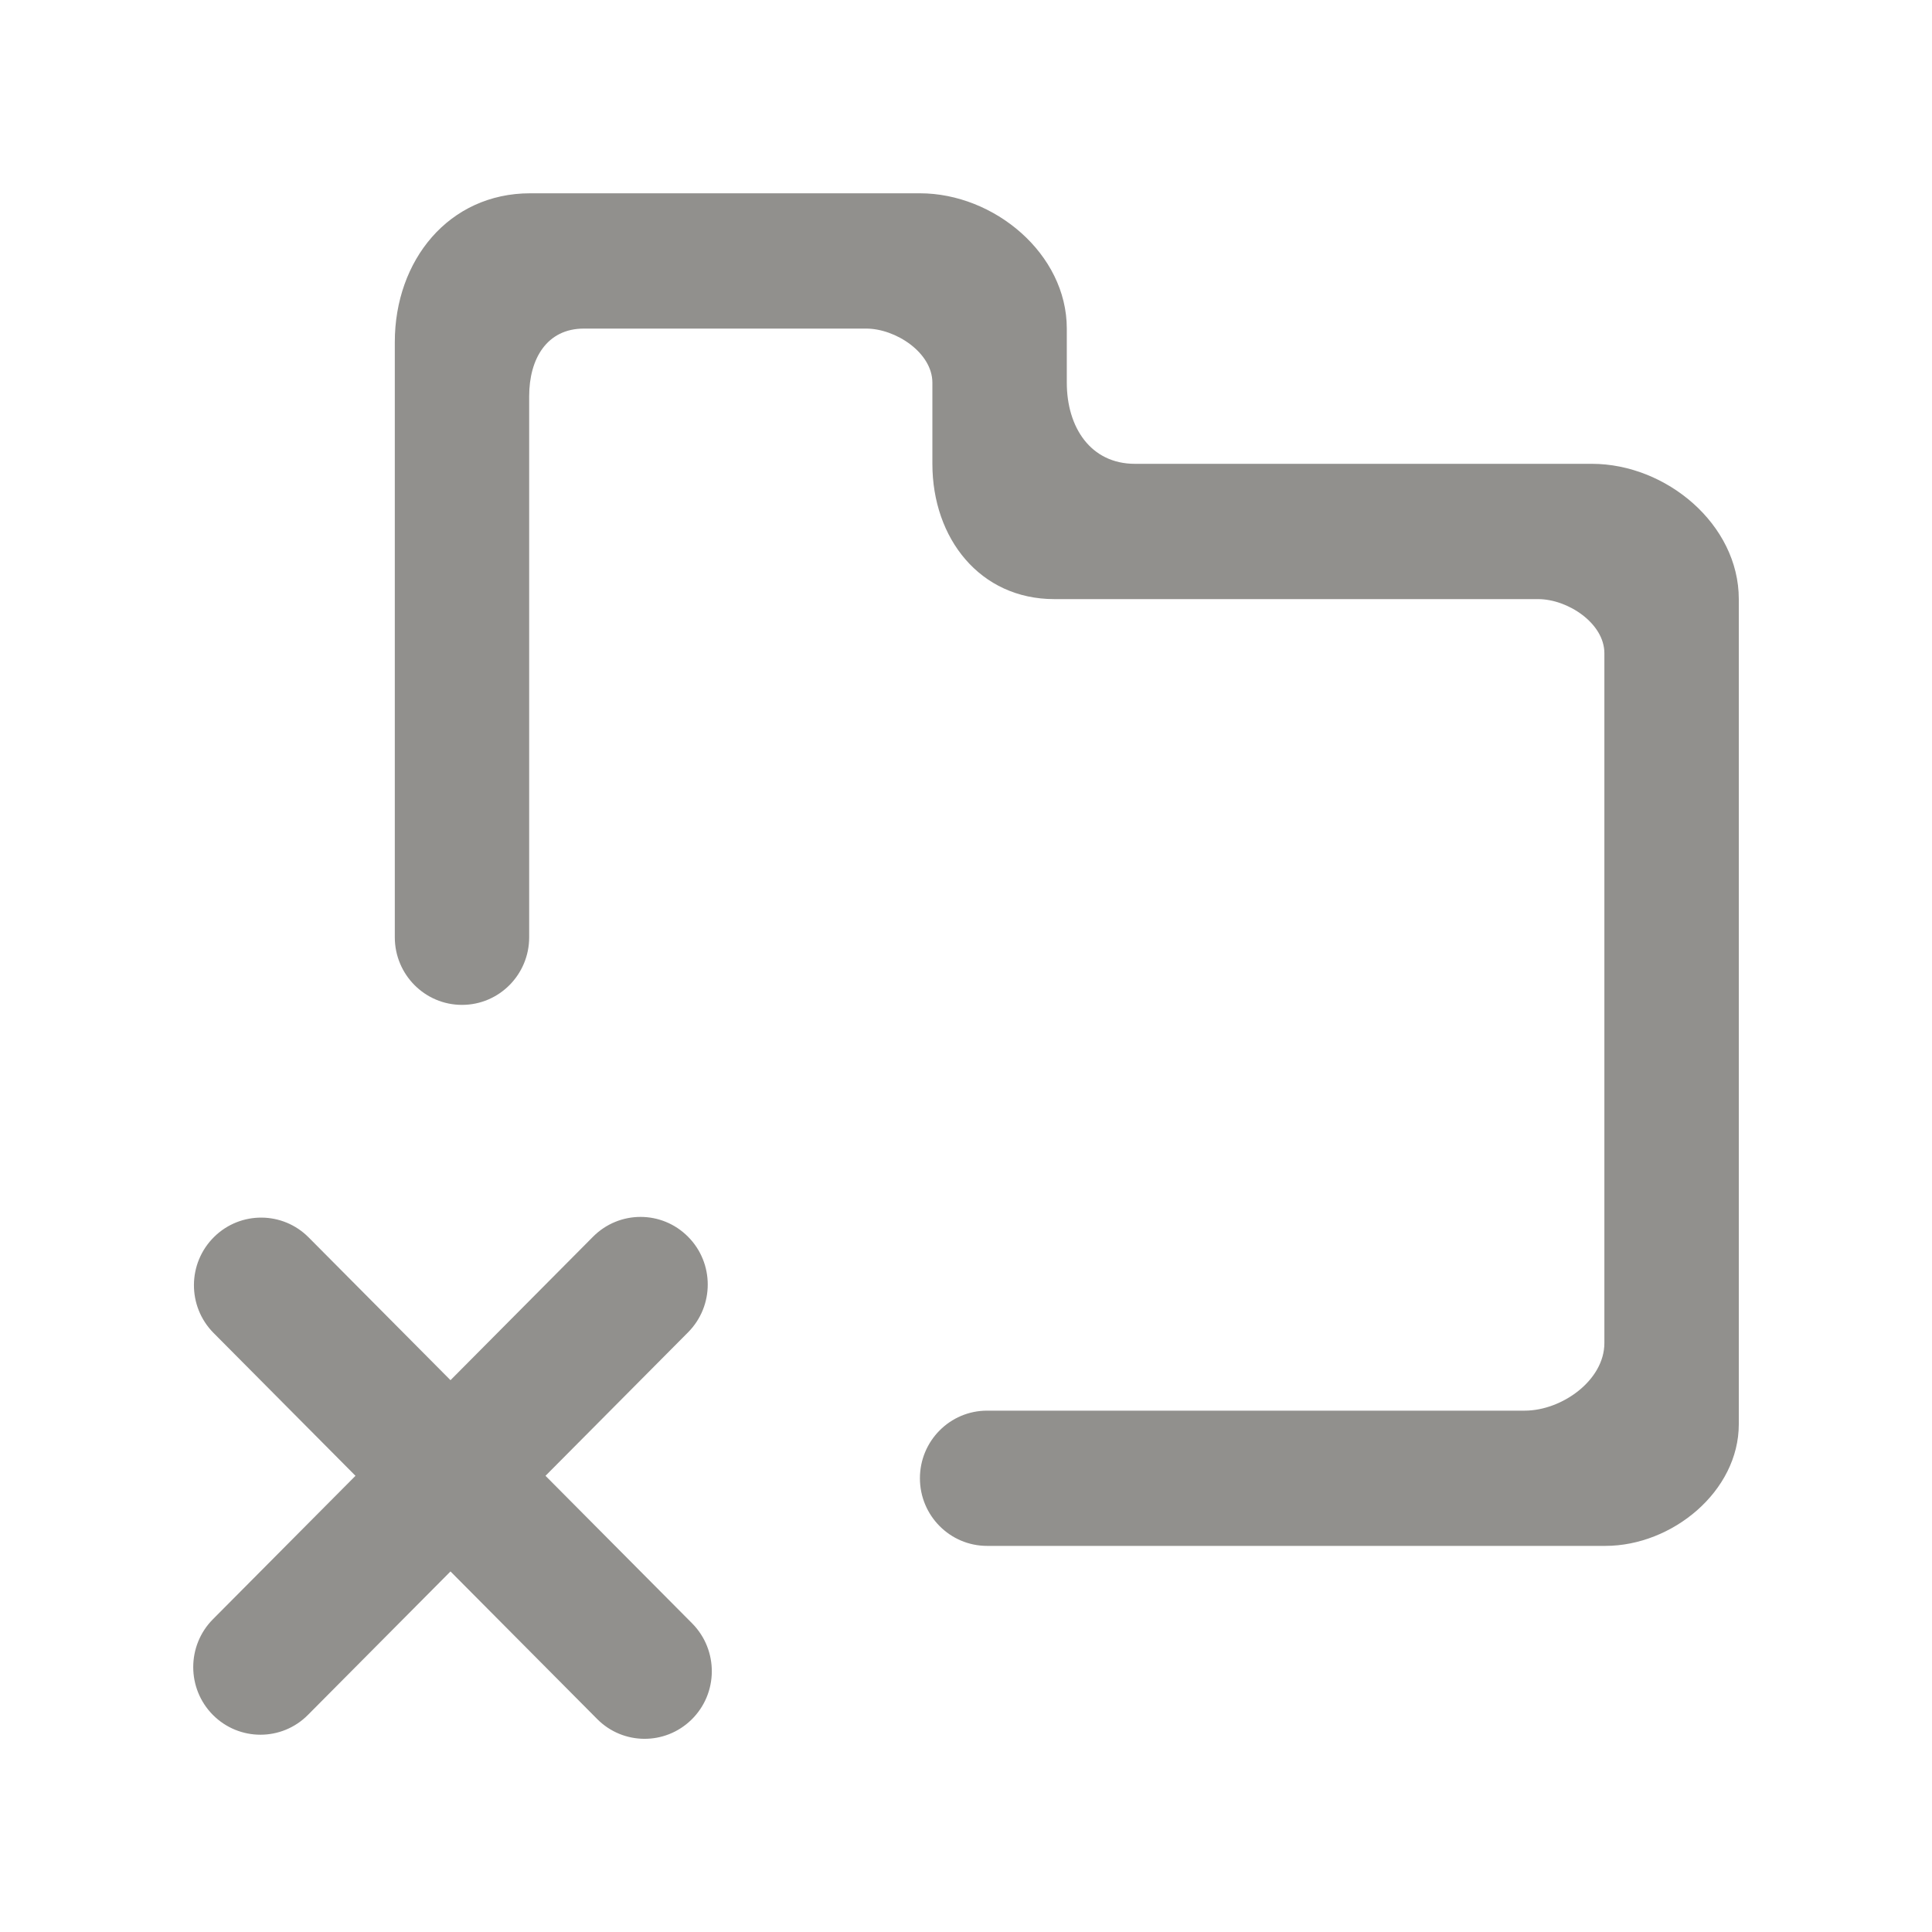 <!-- Generated by IcoMoon.io -->
<svg version="1.1" xmlns="http://www.w3.org/2000/svg" width="40" height="40" viewBox="0 0 40 40">
<title>mp-directory_close-5</title>
<path fill="#91908d" d="M11.294 30.555l2.951-2.97c0.544-0.547 0.544-1.434 0-1.98-0.543-0.547-1.423-0.547-1.967 0l-2.951 2.97-2.937-2.956c-0.537-0.541-1.408-0.547-1.953-0.014-0.557 0.545-0.563 1.442-0.014 1.994l2.937 2.956-2.952 2.97c-0.543 0.547-0.543 1.434 0 1.981 0.544 0.546 1.425 0.546 1.967 0l2.952-2.971 3.036 3.055c0.537 0.542 1.407 0.547 1.952 0.015 0.558-0.545 0.563-1.442 0.015-1.995l-3.036-3.055zM36 12.403v17.083c0 1.392-1.38 2.52-2.763 2.52h-12.8c-0.768 0-1.391-0.627-1.391-1.4 0-0.774 0.623-1.4 1.391-1.4h11.13c0.768 0 1.65-0.627 1.65-1.4v-14.282c0-0.619-0.757-1.12-1.372-1.12h-10.017c-1.537 0-2.524-1.255-2.524-2.801v-1.68c0-0.619-0.757-1.12-1.372-1.12h-5.843c-0.768 0-1.133 0.626-1.133 1.4v11.202c0 0.773-0.622 1.4-1.391 1.4-0.768 0-1.391-0.627-1.391-1.4v-12.322c0-1.694 1.119-3.081 2.802-3.081h8.070c1.537 0 3.041 1.253 3.041 2.801v1.12c0 0.924 0.493 1.68 1.411 1.68h9.461c1.537 0 3.041 1.253 3.041 2.801v0z"></path>
</svg>
